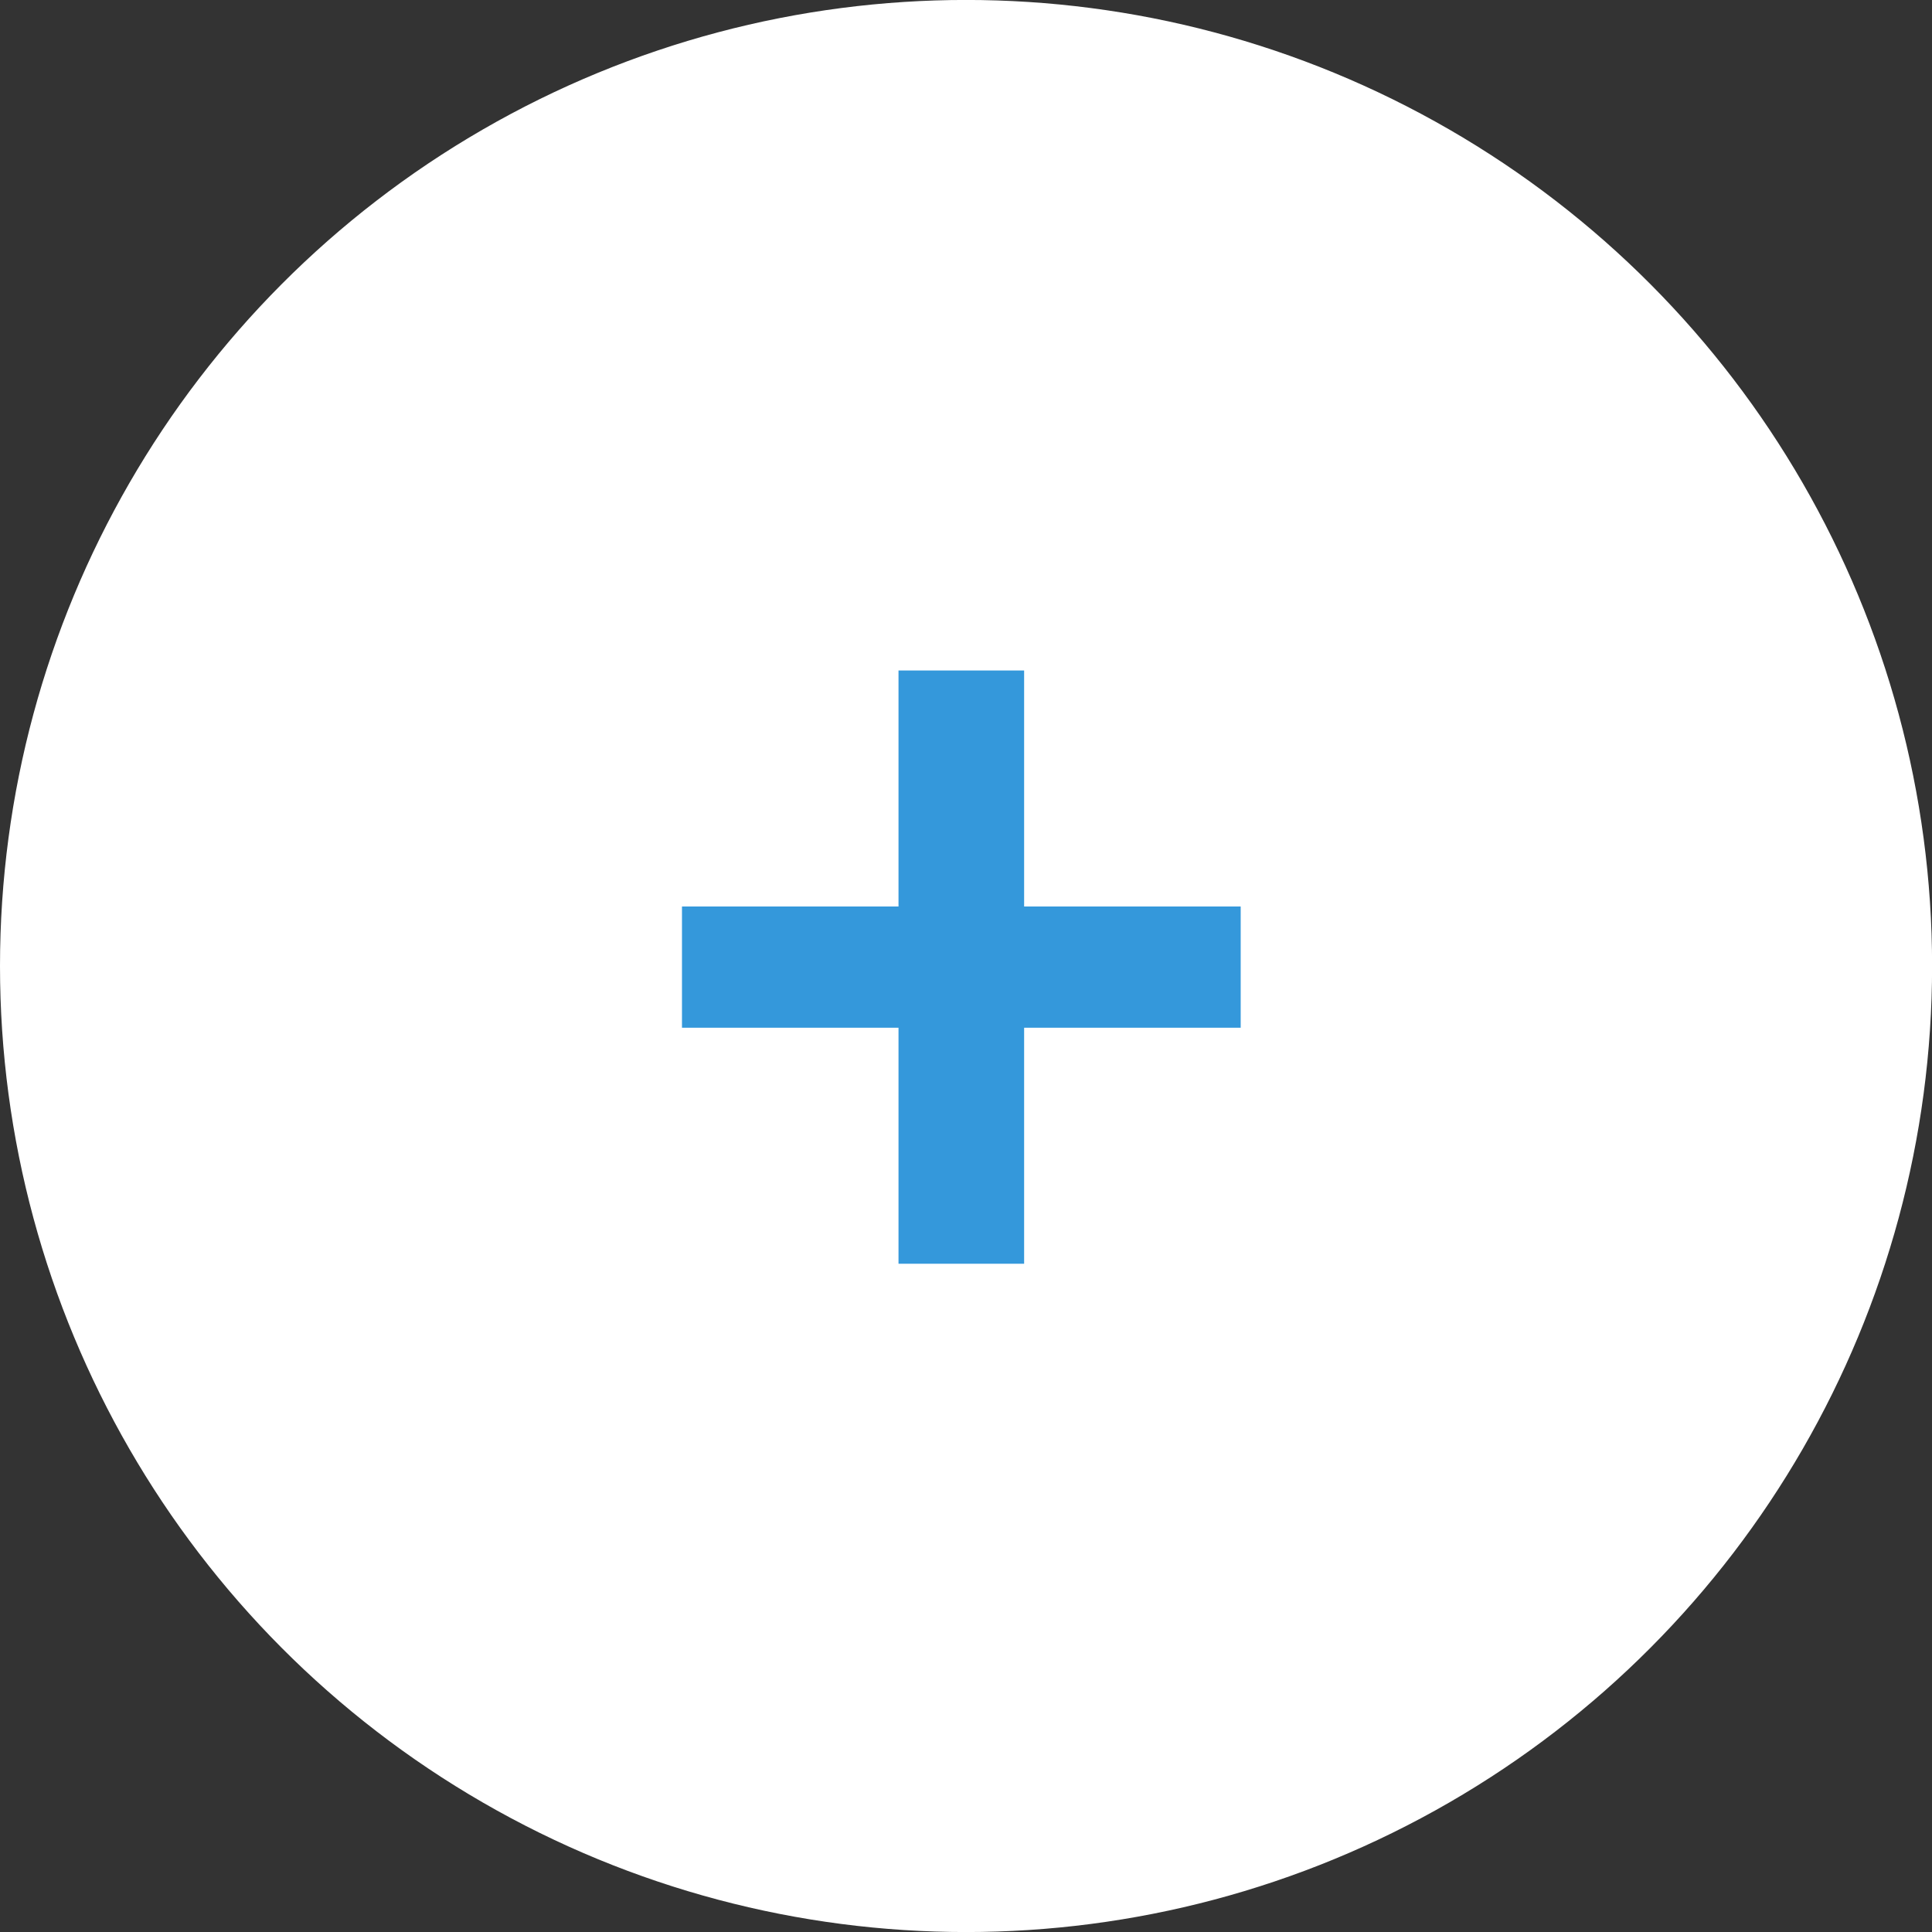 <?xml version="1.0" encoding="utf-8"?>
<!-- Generator: Adobe Illustrator 15.0.0, SVG Export Plug-In . SVG Version: 6.00 Build 0)  -->
<!DOCTYPE svg PUBLIC "-//W3C//DTD SVG 1.1//EN" "http://www.w3.org/Graphics/SVG/1.1/DTD/svg11.dtd">
<svg version="1.1" id="Layer_1" xmlns="http://www.w3.org/2000/svg" xmlns:xlink="http://www.w3.org/1999/xlink" x="0px" y="0px"
	 width="43.508px" height="43.508px" viewBox="0 0 43.508 43.508" enable-background="new 0 0 43.508 43.508" xml:space="preserve">
<rect x="0" y="0" width="43.508" height="43.508" fill="#333333" stroke="none"/>
<g>
	<circle fill="#FFFFFF" stroke="#FFFFFF" stroke-miterlimit="10" cx="21.755" cy="21.754" r="21.255"/>
	<path fill="#3498DB" d="M23.063,28.459h-2.829v-5.315h-4.876v-2.73h4.876v-5.315h2.829v5.315h4.877v2.73h-4.877V28.459z"/>
</g>
</svg>
